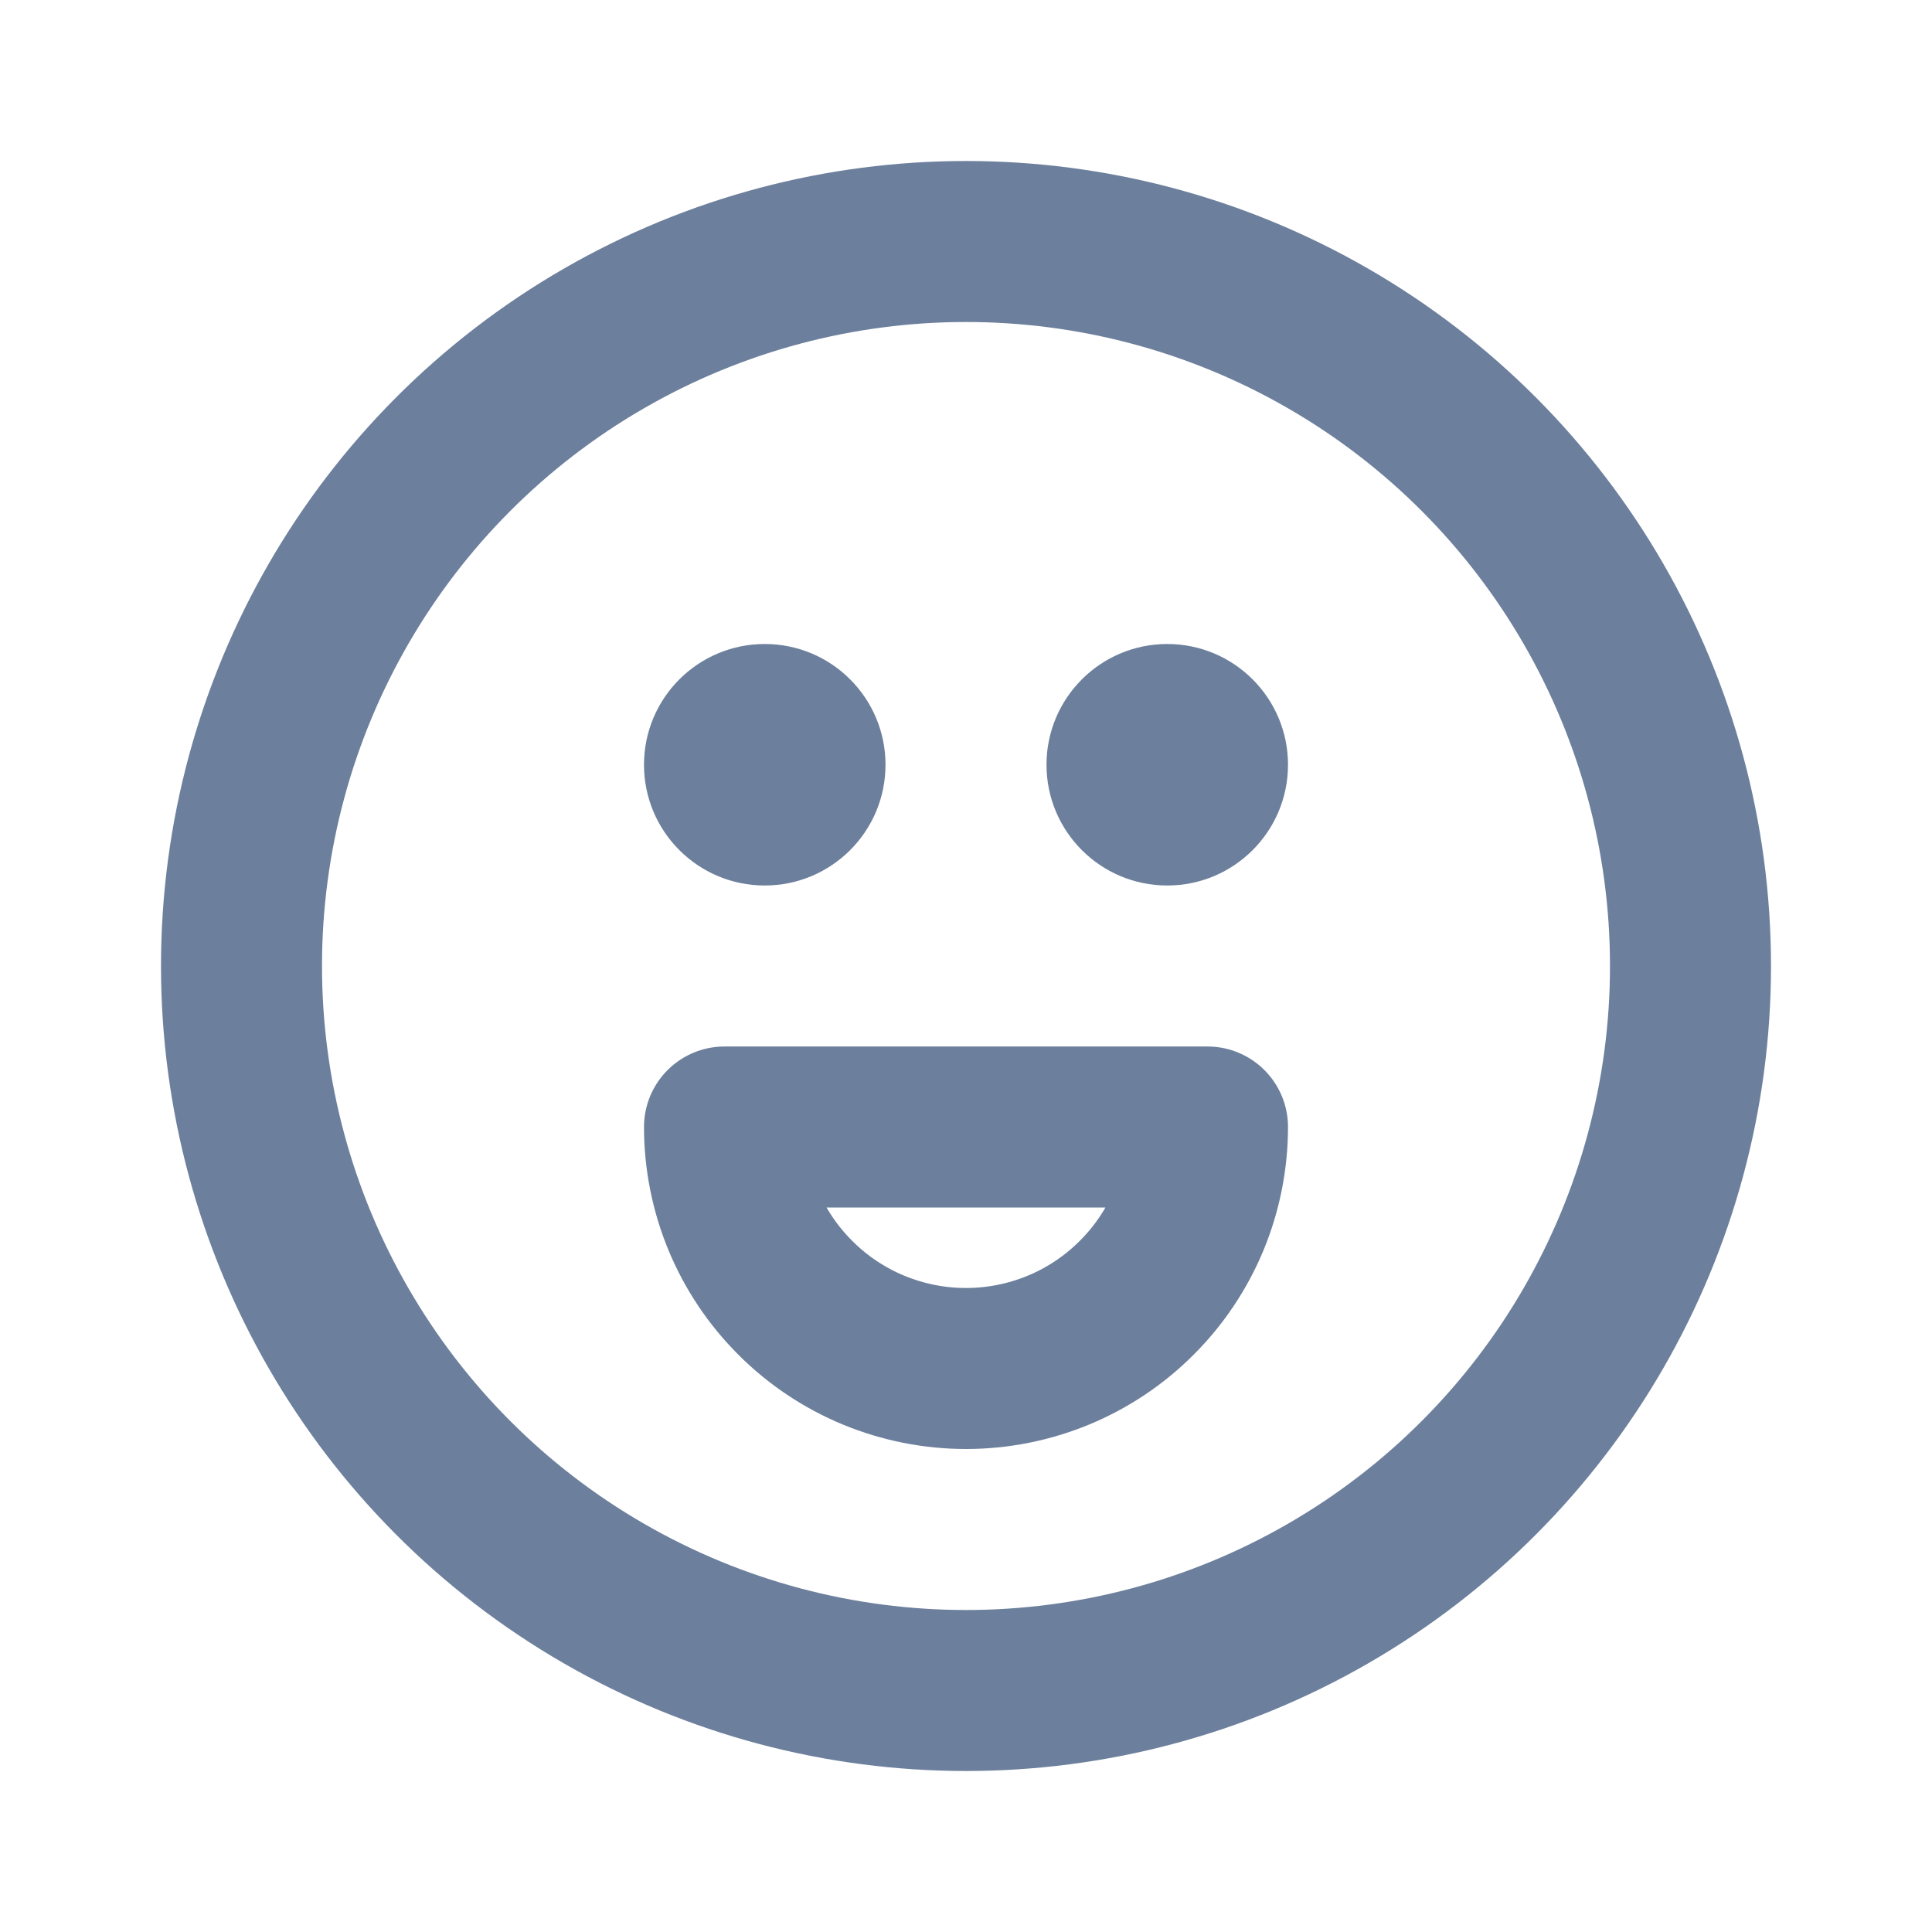 <svg width="24" height="24" viewBox="0 0 24 24" fill="none" xmlns="http://www.w3.org/2000/svg">
<circle cx="12" cy="12" r="9" stroke="#6C7F9C" stroke-width="2" stroke-linecap="round" stroke-linejoin="round"/>
<circle cx="9.5" cy="9.5" r="1.5" fill="#6C7F9C"/>
<circle cx="14.5" cy="9.5" r="1.5" fill="#6C7F9C"/>
<path d="M15 14C15 14.394 14.922 14.784 14.772 15.148C14.621 15.512 14.4 15.843 14.121 16.121C13.843 16.4 13.512 16.621 13.148 16.772C12.784 16.922 12.394 17 12 17C11.606 17 11.216 16.922 10.852 16.772C10.488 16.621 10.157 16.4 9.879 16.121C9.6 15.843 9.379 15.512 9.228 15.148C9.078 14.784 9 14.394 9 14L12 14H15Z" stroke="#6C7F9C" stroke-width="2" stroke-linecap="round" stroke-linejoin="round"/>
</svg>
